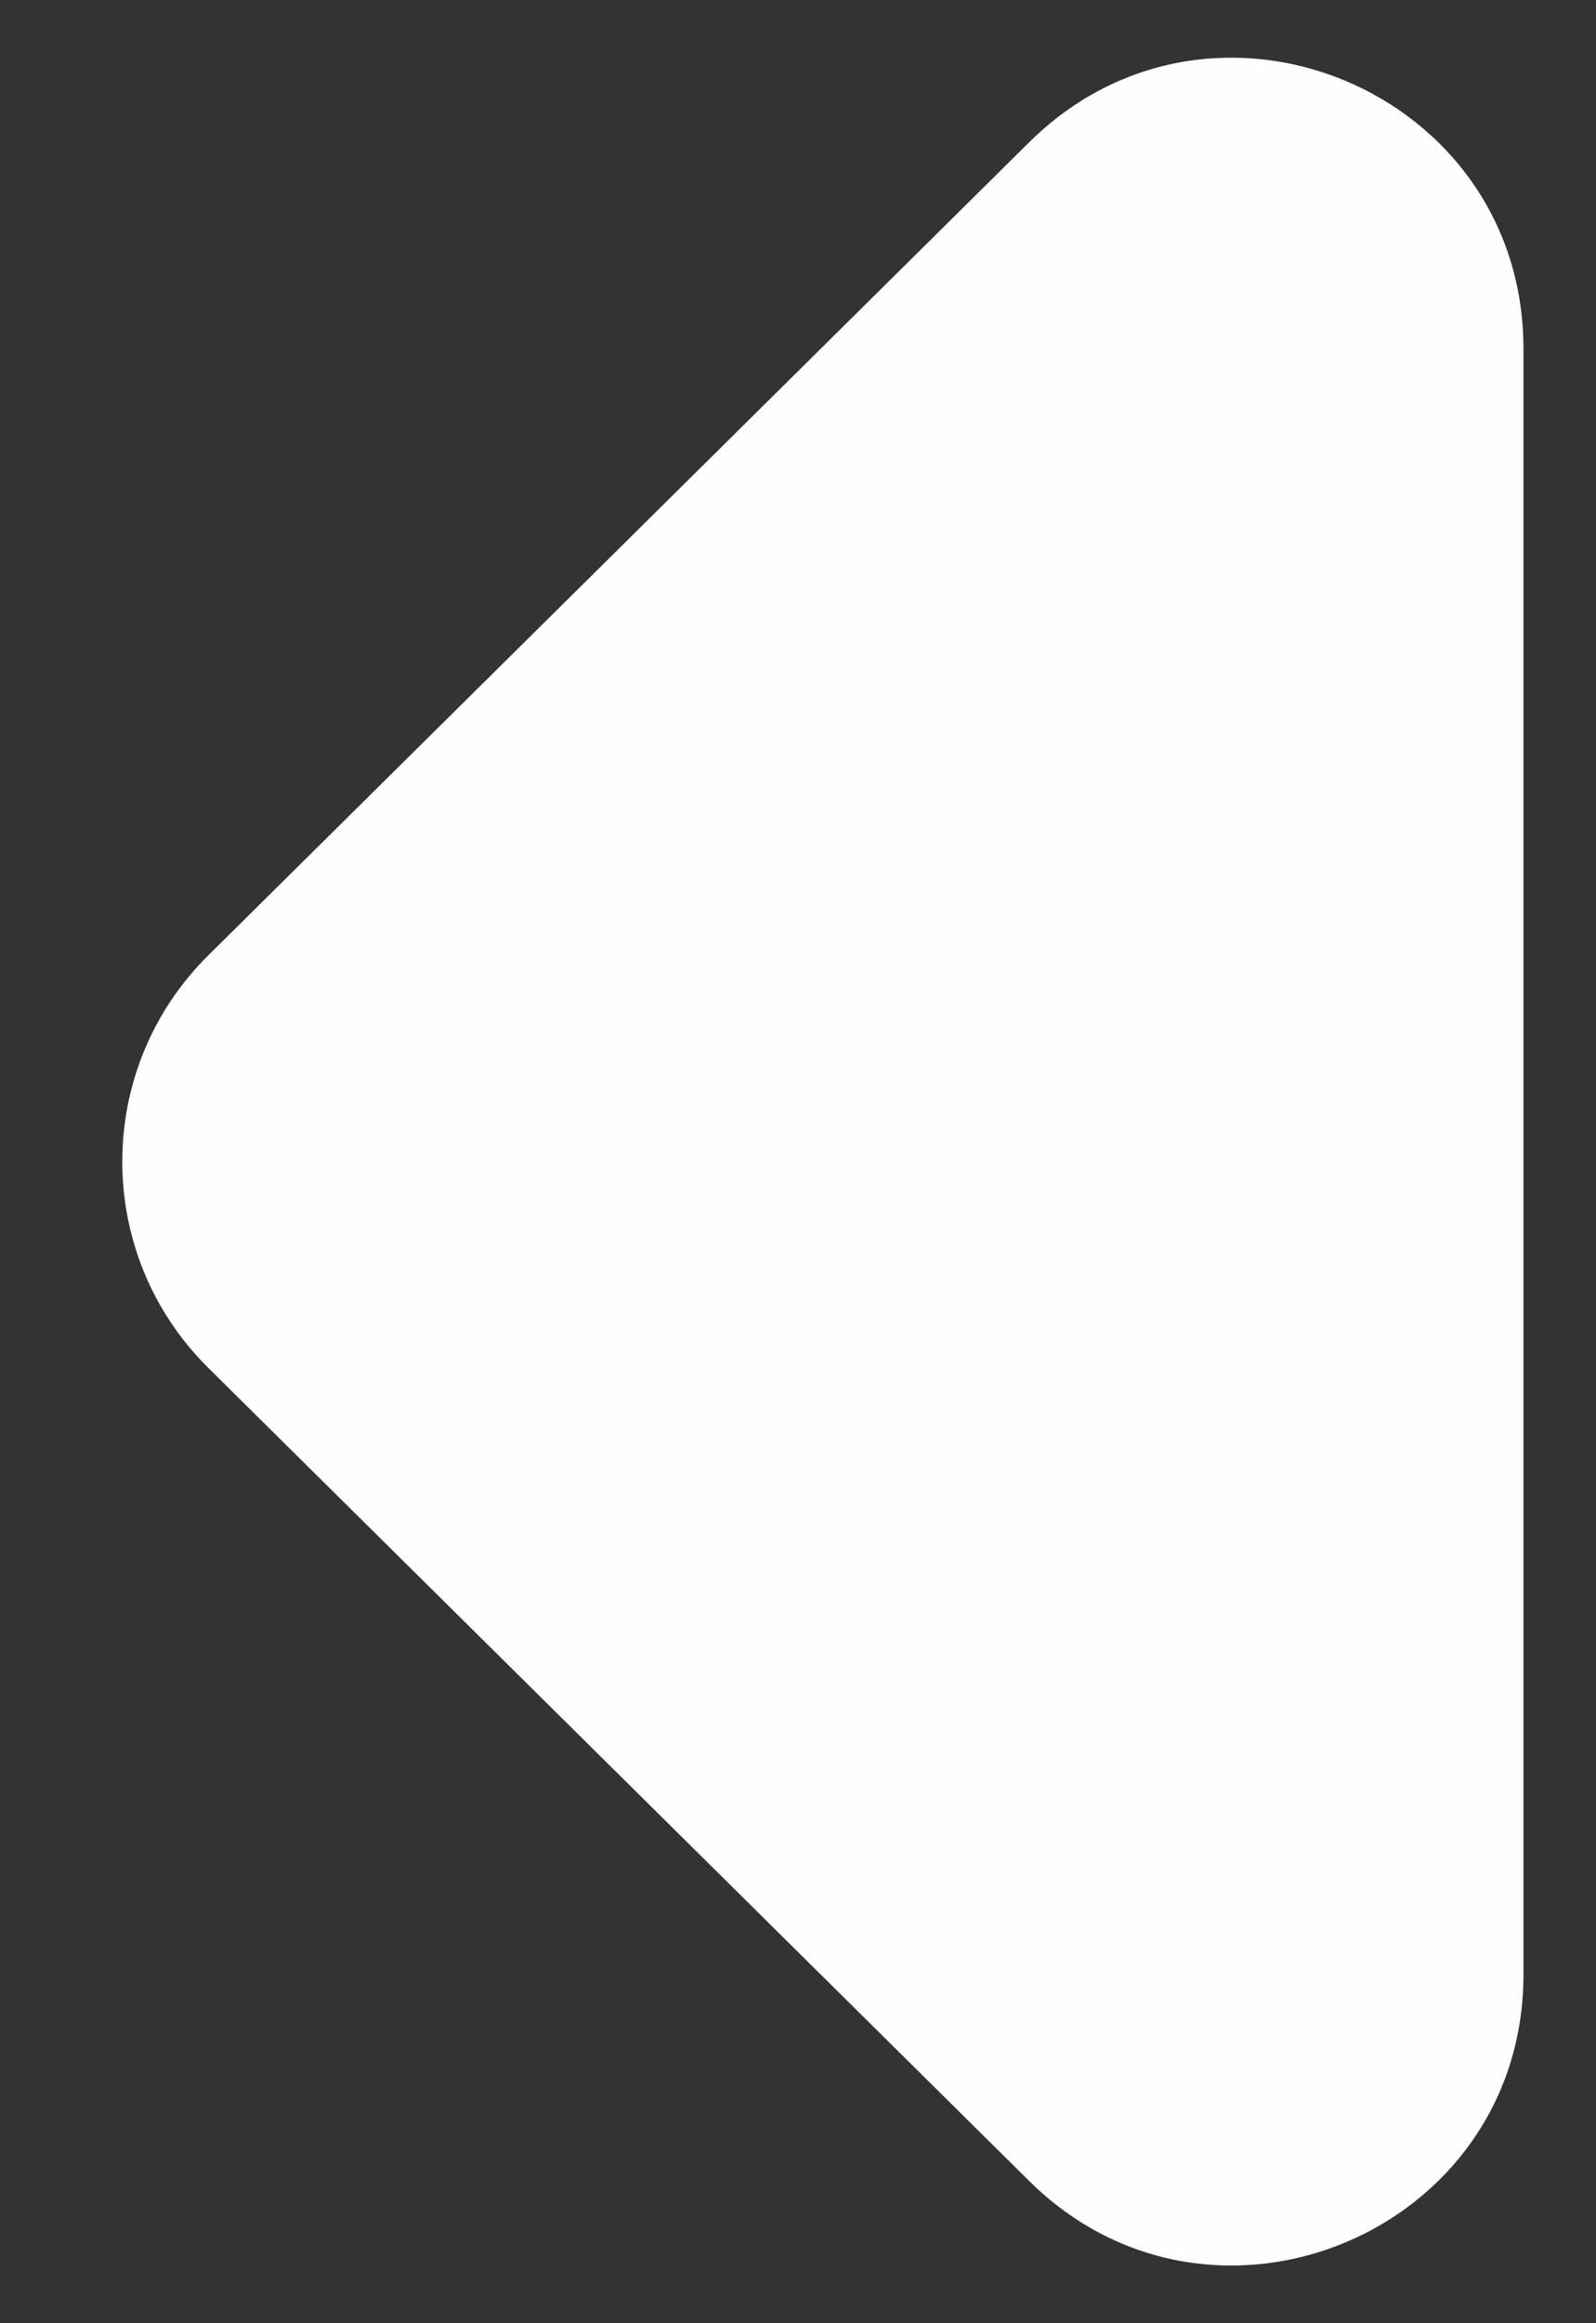 <?xml version="1.0" encoding="UTF-8"?>
<svg width="11" height="16" viewBox="0 0 11 16" fill="none" xmlns="http://www.w3.org/2000/svg">
<rect x="0" y="0" width="11" height="16" fill="#333333" stroke="none"/>
<path d="M1.436 6.579C0.645 7.361 0.645 8.639 1.436 9.421L7.093 15.02C8.356 16.27 10.5 15.376 10.5 13.599L10.5 2.401C10.5 0.624 8.356 -0.27 7.093 0.98L1.436 6.579Z" fill="#FCFEFF"/>
</svg>
